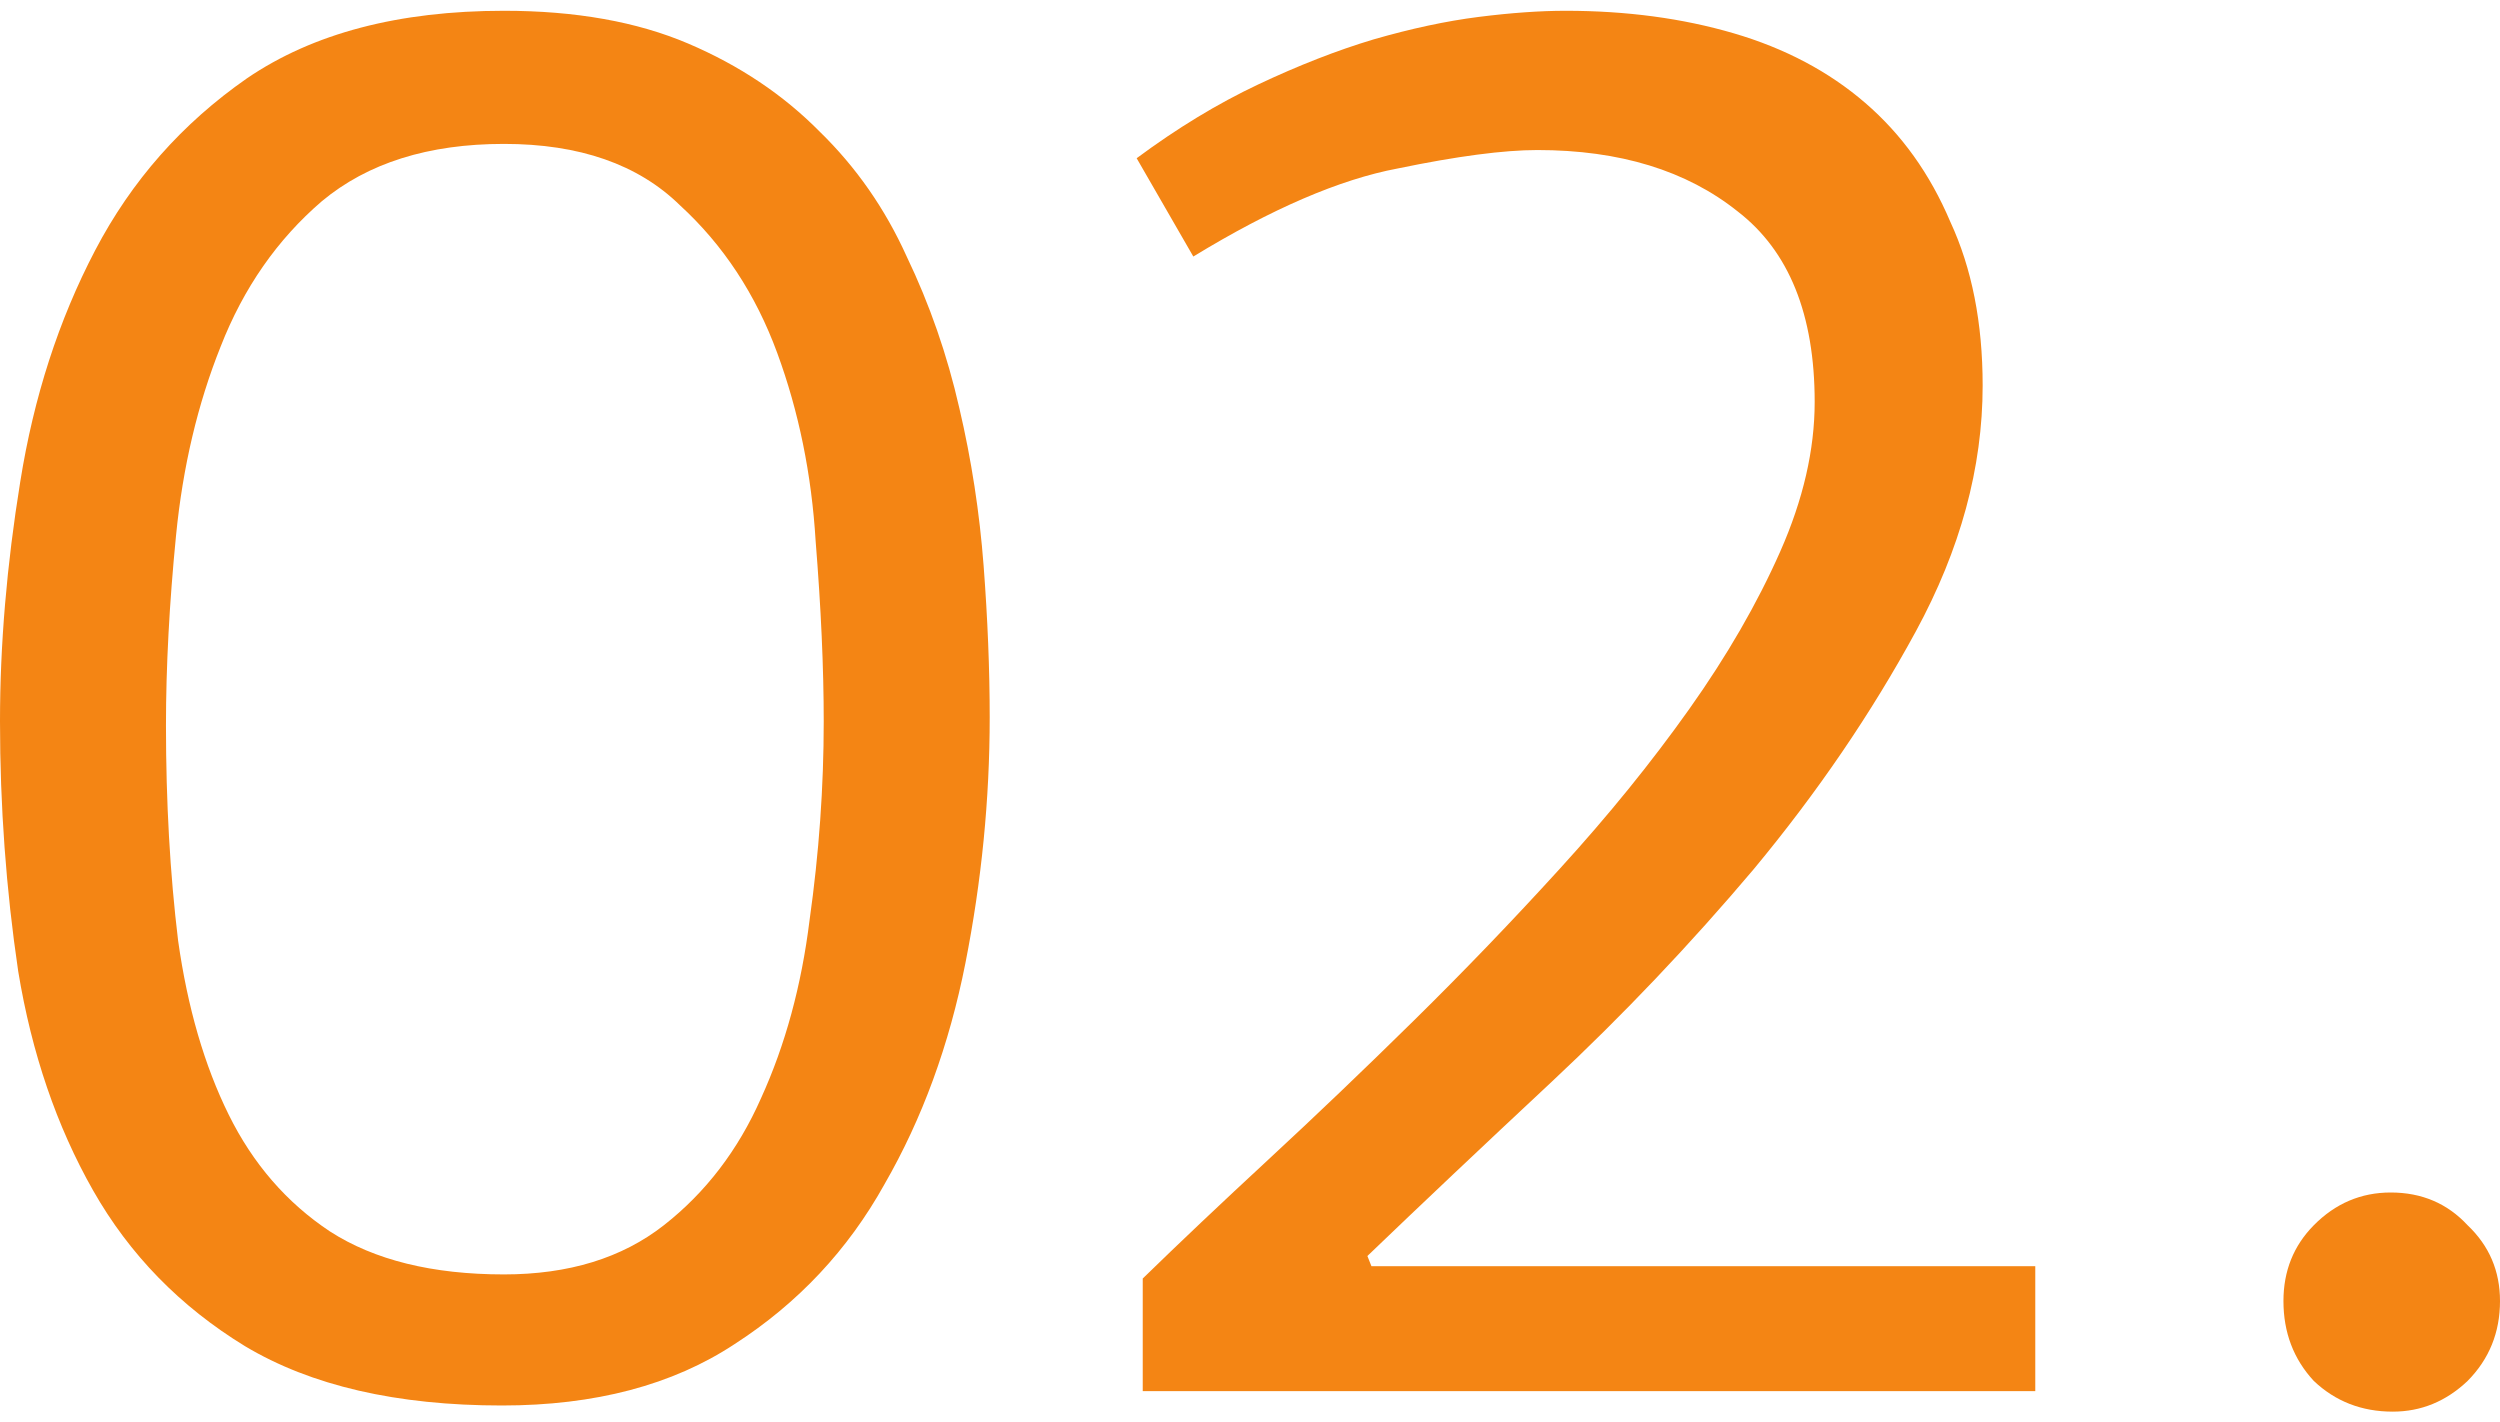 <svg width="116" height="66" viewBox="0 0 116 66" fill="none" xmlns="http://www.w3.org/2000/svg">
<g id="02.">
<path d="M45.922 33.285C45.922 37.086 45.546 40.887 44.795 44.689C44.044 48.49 42.791 51.911 41.038 54.952C39.348 57.993 37.032 60.464 34.089 62.364C31.209 64.265 27.609 65.215 23.29 65.215C18.406 65.215 14.431 64.296 11.363 62.459C8.358 60.622 6.01 58.214 4.32 55.237C2.629 52.259 1.471 48.87 0.845 45.069C0.282 41.267 0 37.403 0 33.475C0 29.927 0.313 26.221 0.939 22.357C1.565 18.429 2.723 14.849 4.414 11.618C6.104 8.387 8.452 5.727 11.457 3.636C14.525 1.545 18.5 0.5 23.383 0.5C26.701 0.5 29.55 1.007 31.929 2.02C34.308 3.034 36.343 4.396 38.033 6.107C39.724 7.754 41.07 9.686 42.071 11.903C43.136 14.121 43.95 16.465 44.513 18.936C45.077 21.343 45.452 23.782 45.64 26.253C45.828 28.724 45.922 31.068 45.922 33.285ZM38.221 33.475C38.221 31.004 38.096 28.217 37.846 25.113C37.658 22.008 37.063 19.094 36.061 16.37C35.059 13.646 33.557 11.365 31.553 9.528C29.613 7.627 26.889 6.677 23.383 6.677C19.878 6.677 17.06 7.564 14.932 9.338C12.866 11.112 11.3 13.361 10.236 16.085C9.172 18.746 8.483 21.66 8.17 24.828C7.857 27.995 7.701 30.941 7.701 33.665C7.701 37.213 7.888 40.539 8.264 43.643C8.702 46.748 9.485 49.44 10.612 51.721C11.739 54.002 13.304 55.807 15.307 57.137C17.373 58.468 20.065 59.133 23.383 59.133C26.389 59.133 28.861 58.373 30.802 56.852C32.743 55.332 34.246 53.368 35.31 50.961C36.437 48.49 37.188 45.734 37.564 42.693C38.002 39.589 38.221 36.516 38.221 33.475Z" fill="#F48514"/>
<path d="M63.635 58.753H94.437V64.55H53.023V59.323C54.713 57.676 56.654 55.839 58.845 53.811C61.036 51.784 63.29 49.63 65.607 47.349C67.923 45.069 70.177 42.725 72.368 40.317C74.622 37.846 76.625 35.376 78.378 32.905C80.131 30.434 81.54 27.995 82.604 25.588C83.668 23.18 84.201 20.868 84.201 18.651C84.201 14.596 83.011 11.65 80.632 9.813C78.253 7.912 75.154 6.962 71.335 6.962C69.77 6.962 67.61 7.247 64.855 7.817C62.163 8.324 59.002 9.686 55.37 11.903L52.741 7.342C54.619 5.948 56.497 4.808 58.376 3.921C60.254 3.034 62.038 2.337 63.728 1.83C65.481 1.324 67.109 0.975 68.612 0.785C70.114 0.595 71.46 0.5 72.65 0.5C75.467 0.5 78.065 0.848 80.444 1.545C82.823 2.242 84.858 3.319 86.548 4.776C88.239 6.233 89.553 8.071 90.493 10.288C91.494 12.442 91.995 14.976 91.995 17.89C91.995 21.692 90.962 25.493 88.896 29.294C86.83 33.095 84.326 36.77 81.383 40.317C78.441 43.802 75.311 47.096 71.993 50.2C68.737 53.241 65.888 55.934 63.447 58.278L63.635 58.753Z" fill="#F48514"/>
<path d="M116 60.368C116 61.825 115.499 63.061 114.497 64.075C113.496 65.025 112.338 65.5 111.023 65.5C109.583 65.5 108.362 65.025 107.36 64.075C106.421 63.061 105.952 61.825 105.952 60.368C105.952 58.975 106.421 57.803 107.36 56.852C108.362 55.839 109.552 55.332 110.929 55.332C112.369 55.332 113.558 55.839 114.497 56.852C115.499 57.803 116 58.975 116 60.368Z" fill="#F48514"/>
</g>
</svg>
